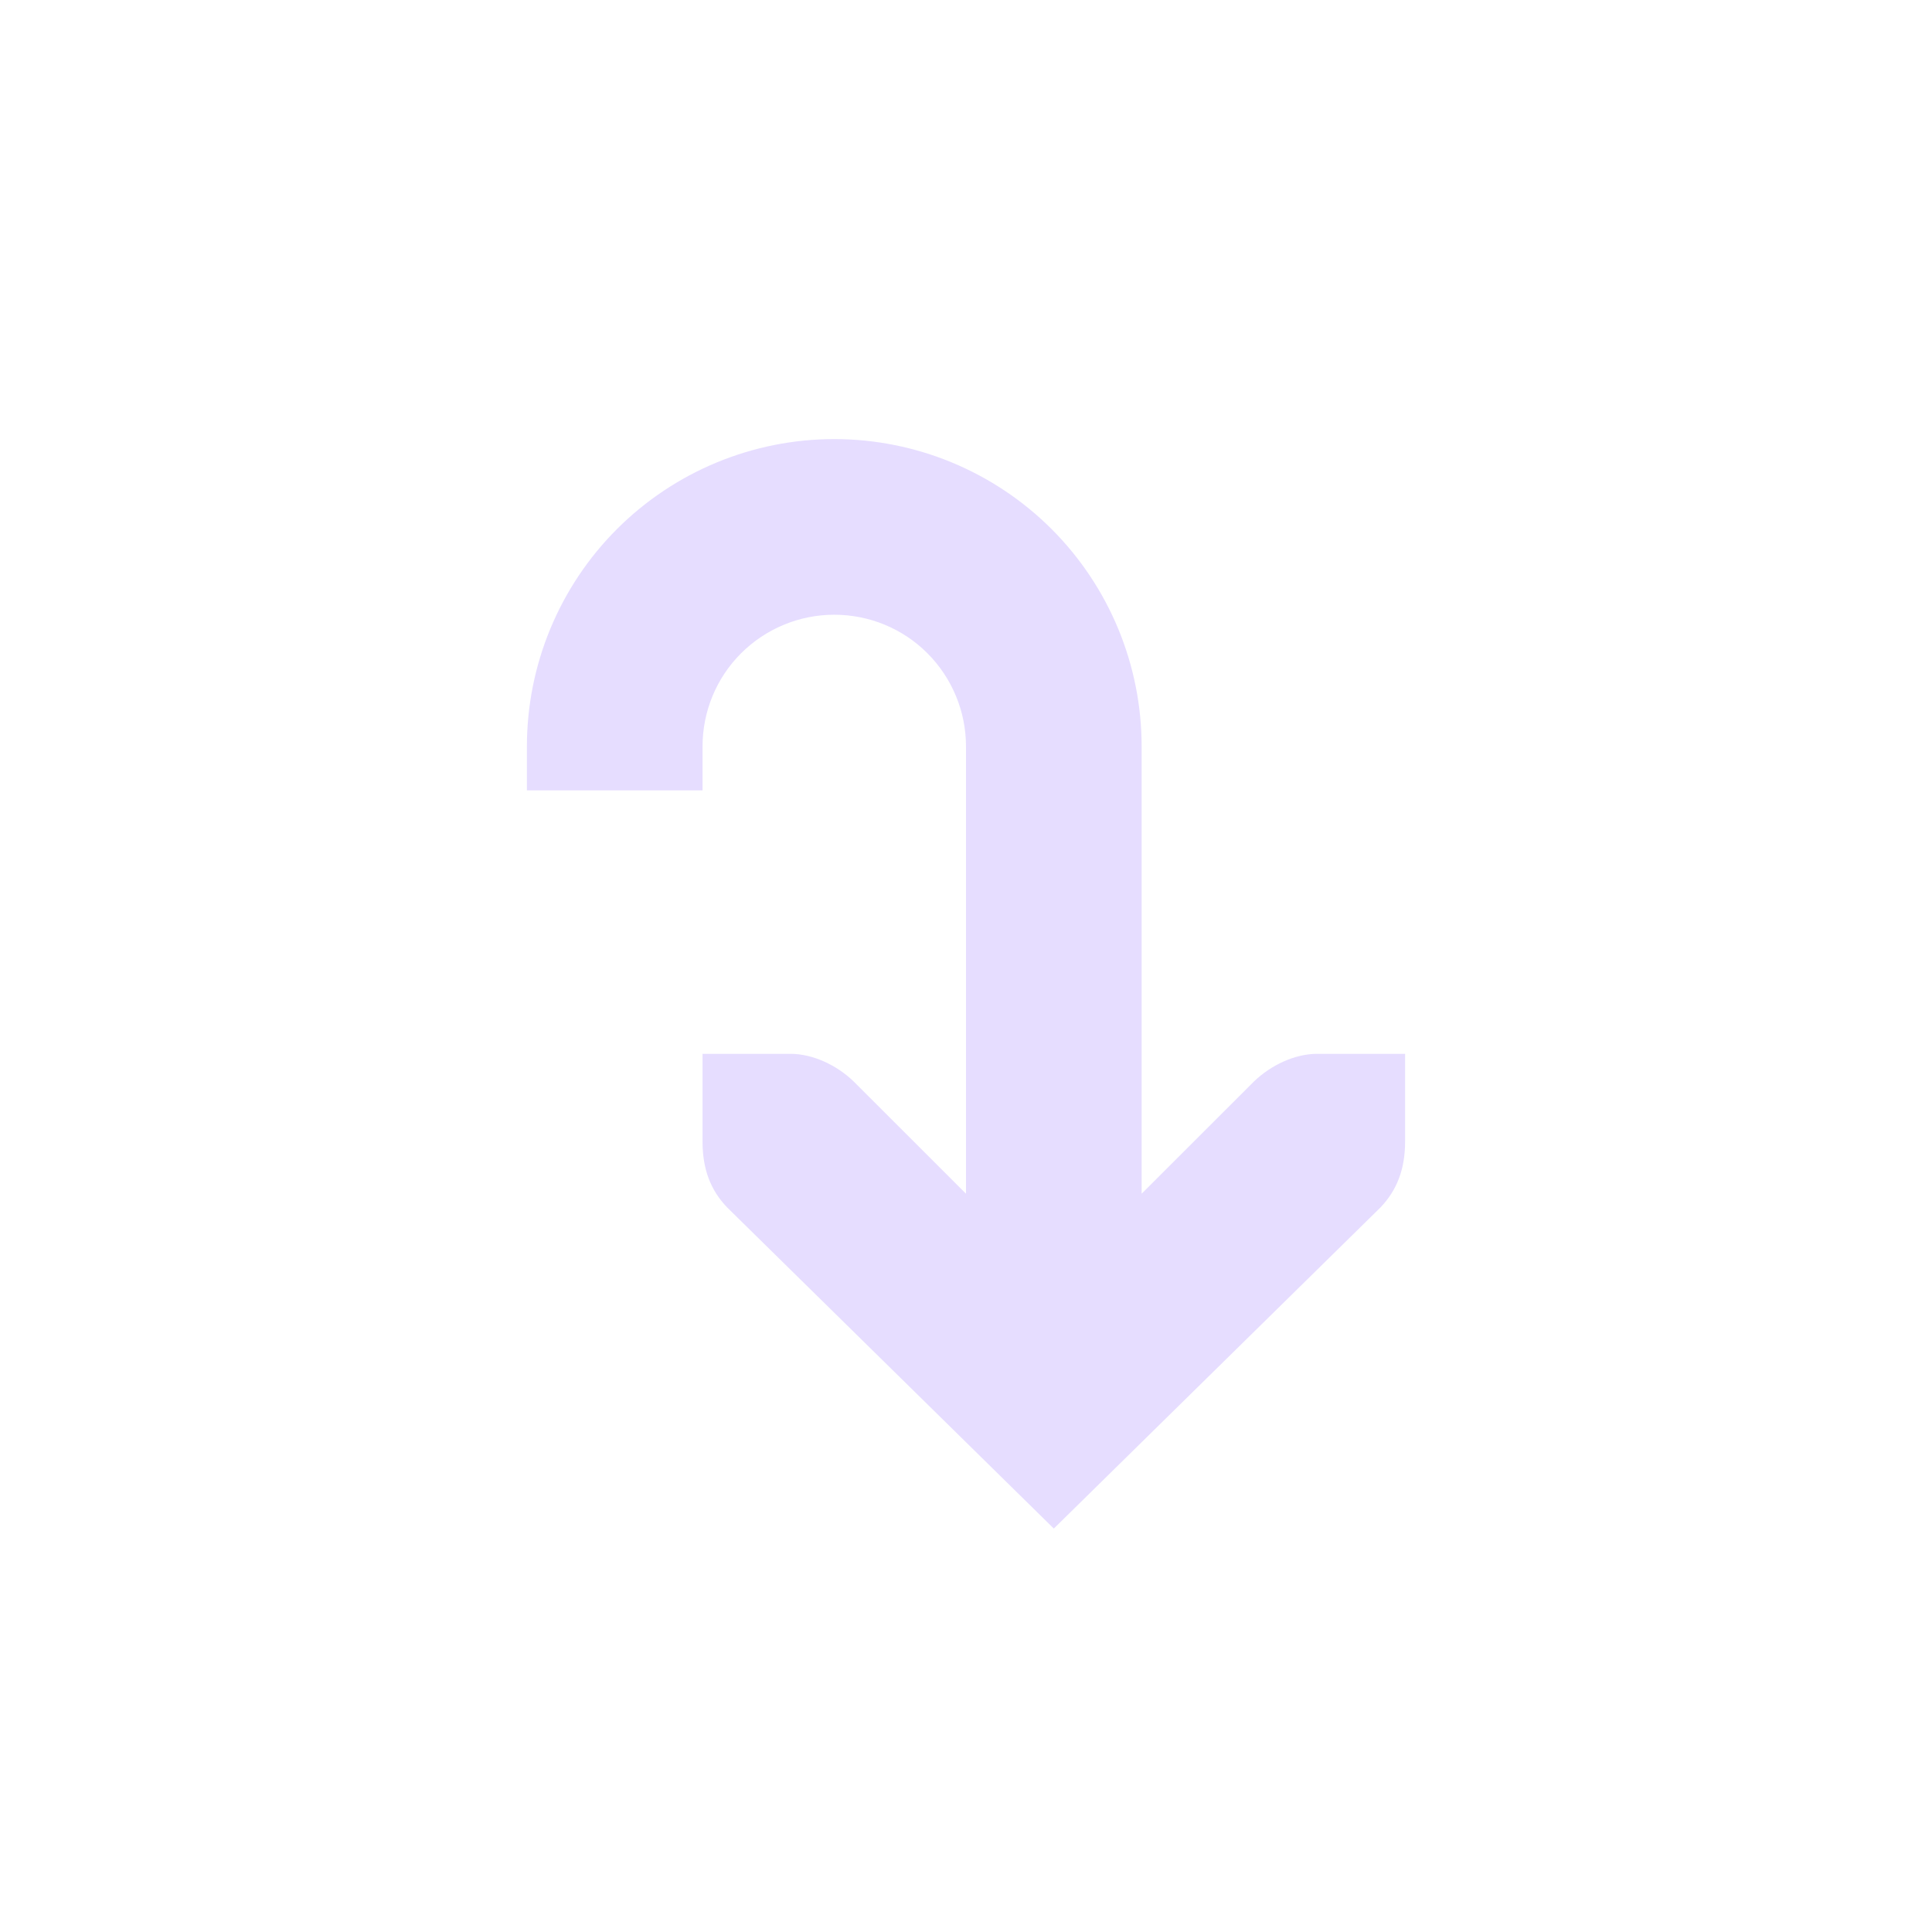 <svg height="22" viewBox="0 0 22 22" width="22" xmlns="http://www.w3.org/2000/svg">
  <path clip-rule="evenodd" d="m9.5 5c.928 0 1.819.369 2.475 1.025.656.656 1.025 1.547 1.025 2.475v5.093l1.281-1.28c.191-.183.462-.313.719-.313h1v1c0 .31-.091.552-.281.75l-3.719 3.656-3.719-3.656c-.191-.198-.281-.44-.281-.75v-1h1c.257 0 .529.13.719.313l1.281 1.28v-5.093c0-.398-.158-.779-.439-1.061s-.663-.439-1.061-.439-.779.158-1.061.439-.439.663-.439 1.061v.5h-2v-.5c0-.928.369-1.819 1.025-2.475.656-.656 1.547-1.025 2.475-1.025z" fill="#e6ddff" fill-rule="evenodd"/>
</svg>
